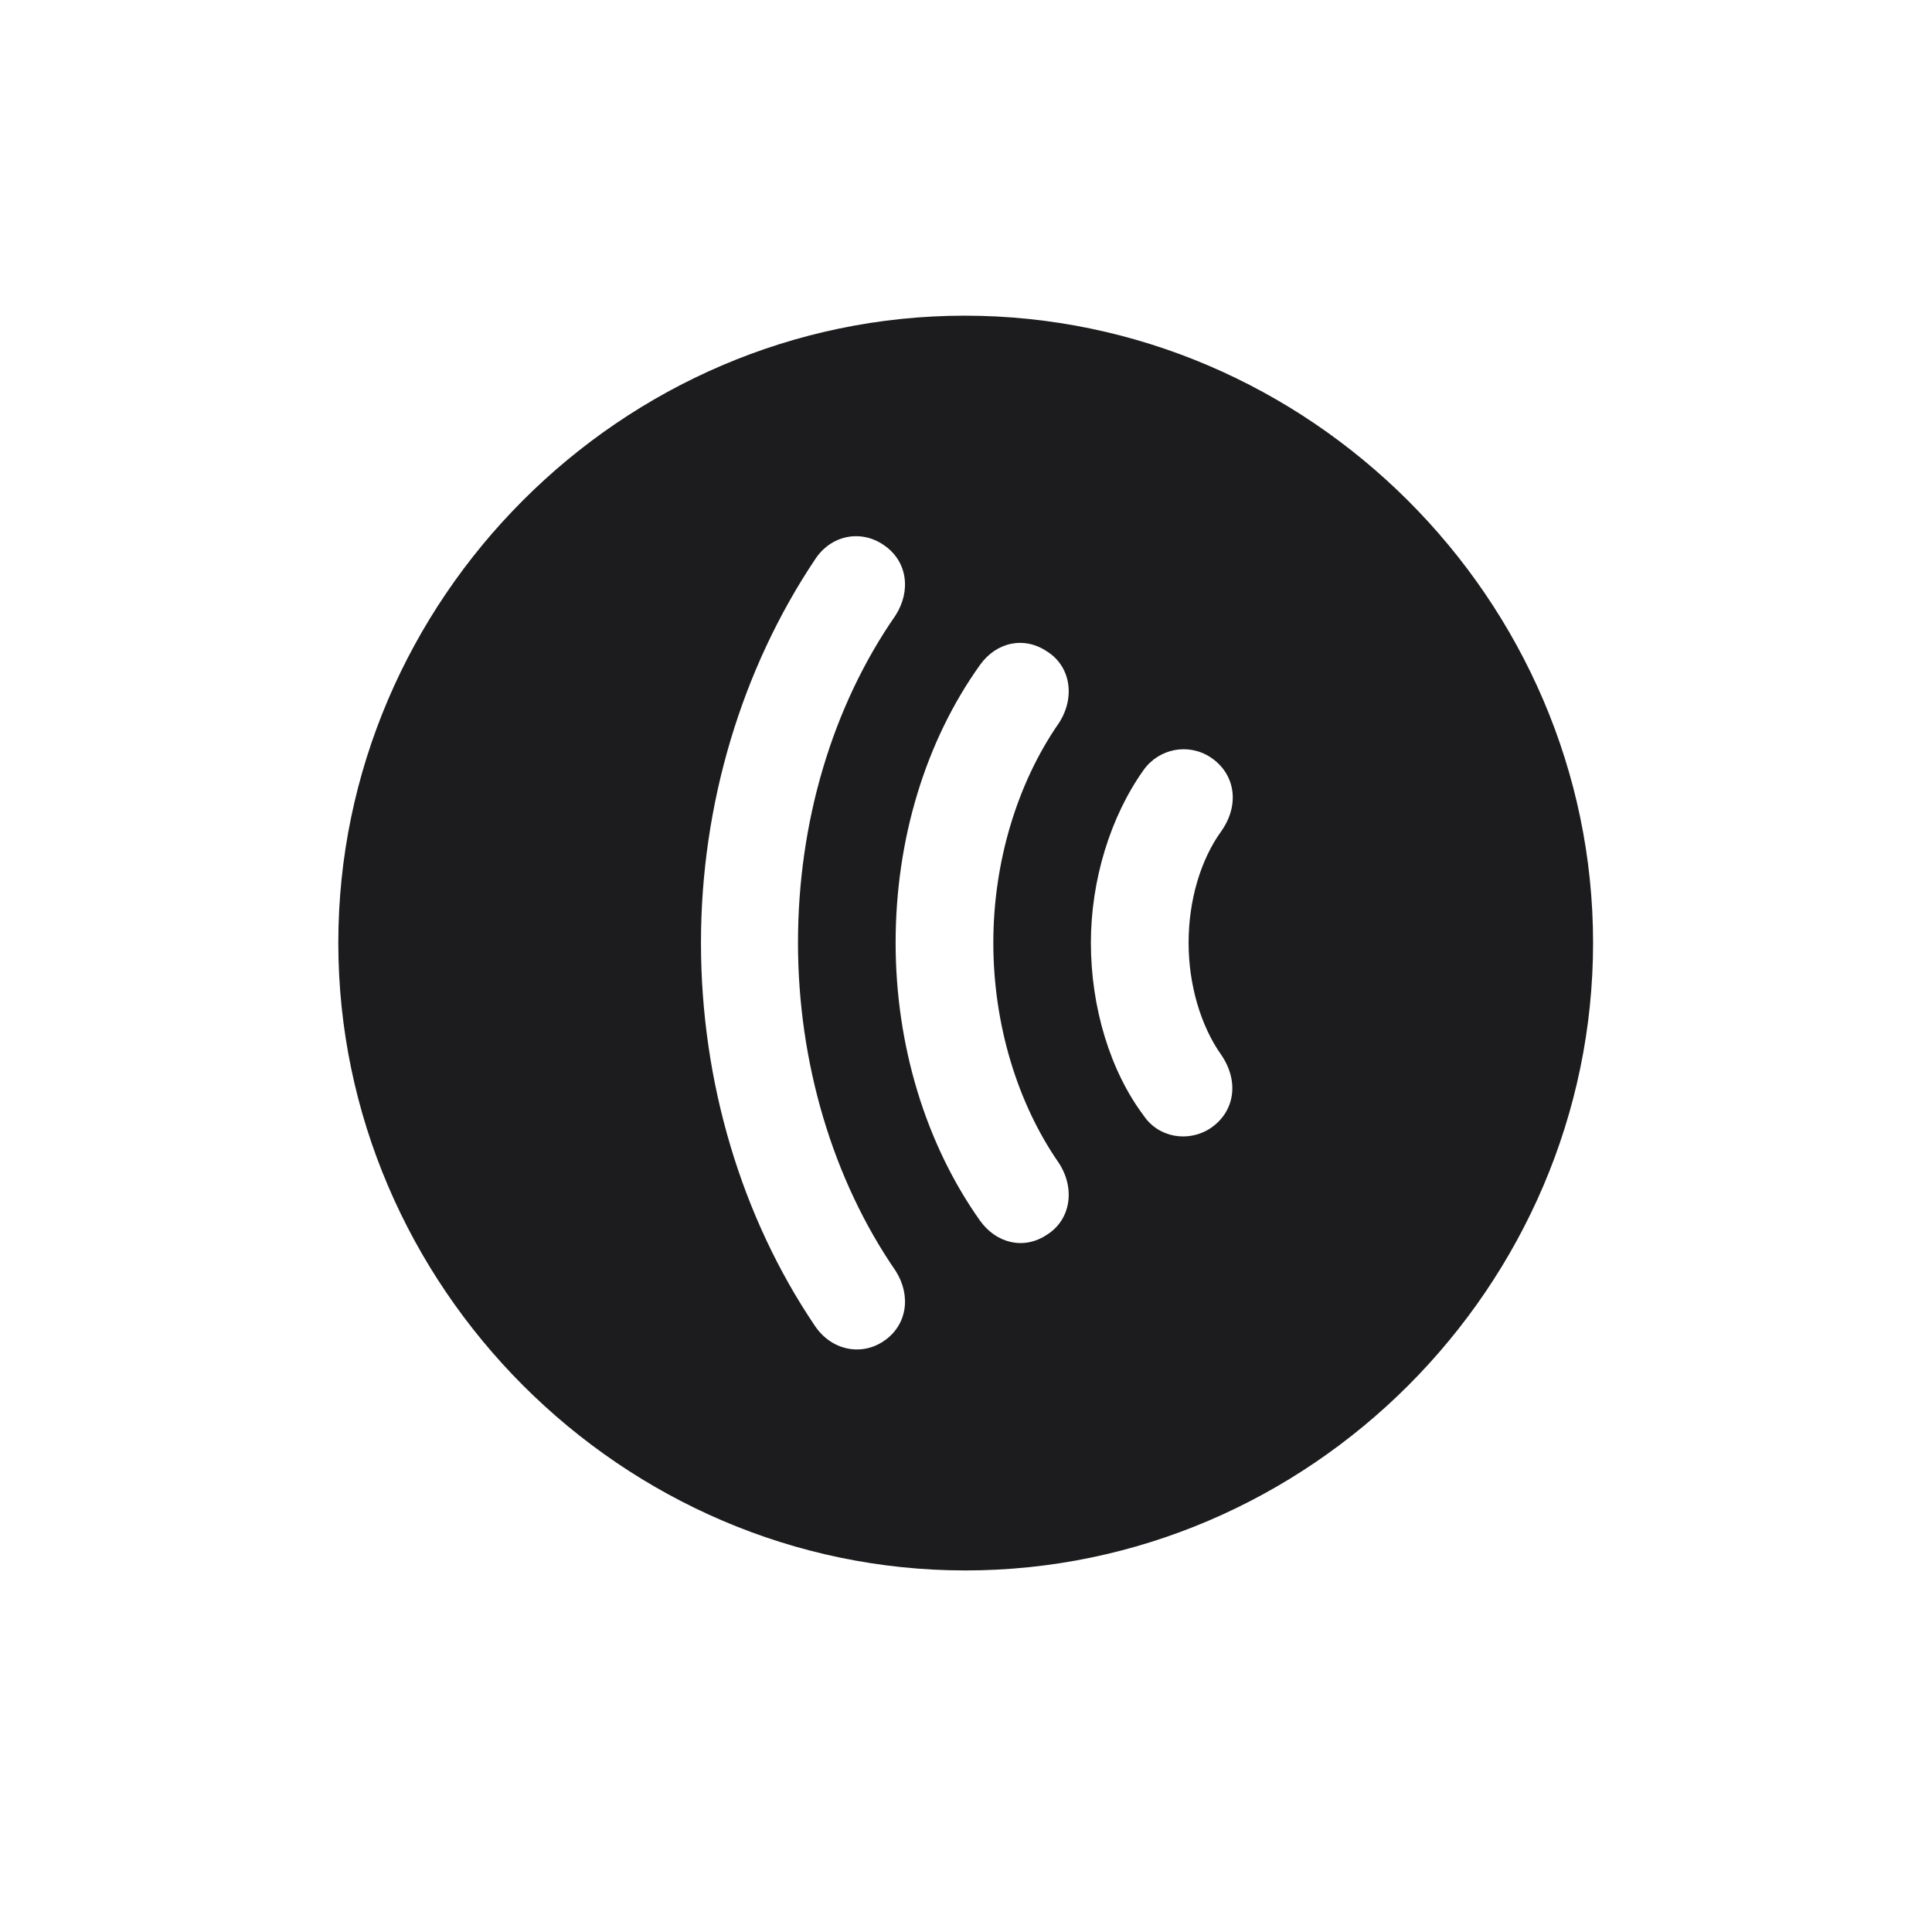 <svg width="28" height="28" viewBox="0 0 28 28" fill="none" xmlns="http://www.w3.org/2000/svg">
<path d="M13.991 22.76C18.975 22.76 23.088 18.646 23.088 13.663C23.088 8.688 18.966 4.575 13.982 4.575C9.008 4.575 4.903 8.688 4.903 13.663C4.903 18.646 9.017 22.76 13.991 22.76ZM10.159 13.663C10.159 11.659 10.748 9.699 11.812 8.108C12.04 7.757 12.471 7.669 12.805 7.897C13.148 8.126 13.209 8.557 12.98 8.917C12.058 10.244 11.565 11.923 11.565 13.663C11.565 15.395 12.066 17.091 12.98 18.418C13.209 18.778 13.148 19.209 12.805 19.438C12.479 19.657 12.049 19.569 11.812 19.218C10.748 17.645 10.159 15.685 10.159 13.663ZM12.98 13.663C12.98 12.169 13.411 10.745 14.202 9.638C14.44 9.304 14.844 9.216 15.178 9.444C15.512 9.655 15.591 10.104 15.345 10.481C14.747 11.343 14.396 12.485 14.396 13.663C14.396 14.85 14.747 15.992 15.345 16.854C15.591 17.231 15.512 17.68 15.178 17.891C14.844 18.119 14.44 18.023 14.202 17.689C13.411 16.572 12.98 15.14 12.98 13.663ZM15.81 13.663C15.81 12.758 16.092 11.835 16.575 11.158C16.795 10.851 17.217 10.763 17.542 10.974C17.902 11.211 17.973 11.659 17.7 12.046C17.401 12.459 17.226 13.048 17.226 13.663C17.226 14.27 17.401 14.867 17.7 15.289C17.964 15.676 17.894 16.115 17.542 16.352C17.217 16.564 16.786 16.484 16.575 16.168C16.092 15.526 15.81 14.604 15.81 13.663Z" fill="#1C1C1E"/>
</svg>
